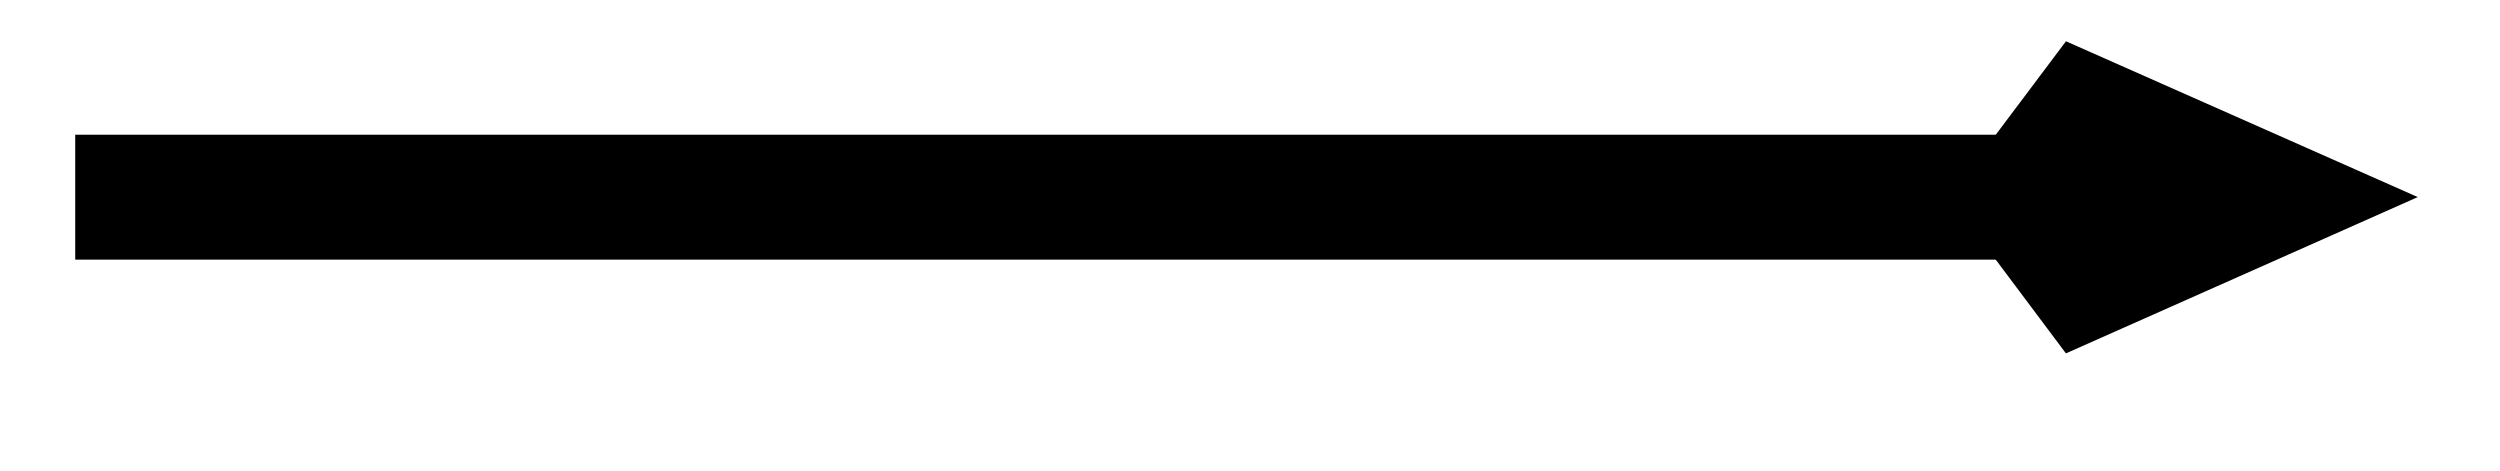 <svg xmlns="http://www.w3.org/2000/svg" width="31.902" height="6.014"><defs><clipPath id="a"><path d="M3 0h28.852v5.52H3Zm0 0"/></clipPath></defs><path fill="none" stroke="#000" stroke-miterlimit="10" stroke-width="1.594" d="M.96 2.516h24.907"/><path d="M28.887 2.516 26.62 1.512l-.754 1.004.754 1.007Zm0 0"/><g clip-path="url(#a)"><path fill="none" stroke="#000" stroke-miterlimit="10" stroke-width="1.594" d="M28.887 2.516 26.62 1.512l-.754 1.004.754 1.007Zm0 0"/></g></svg>